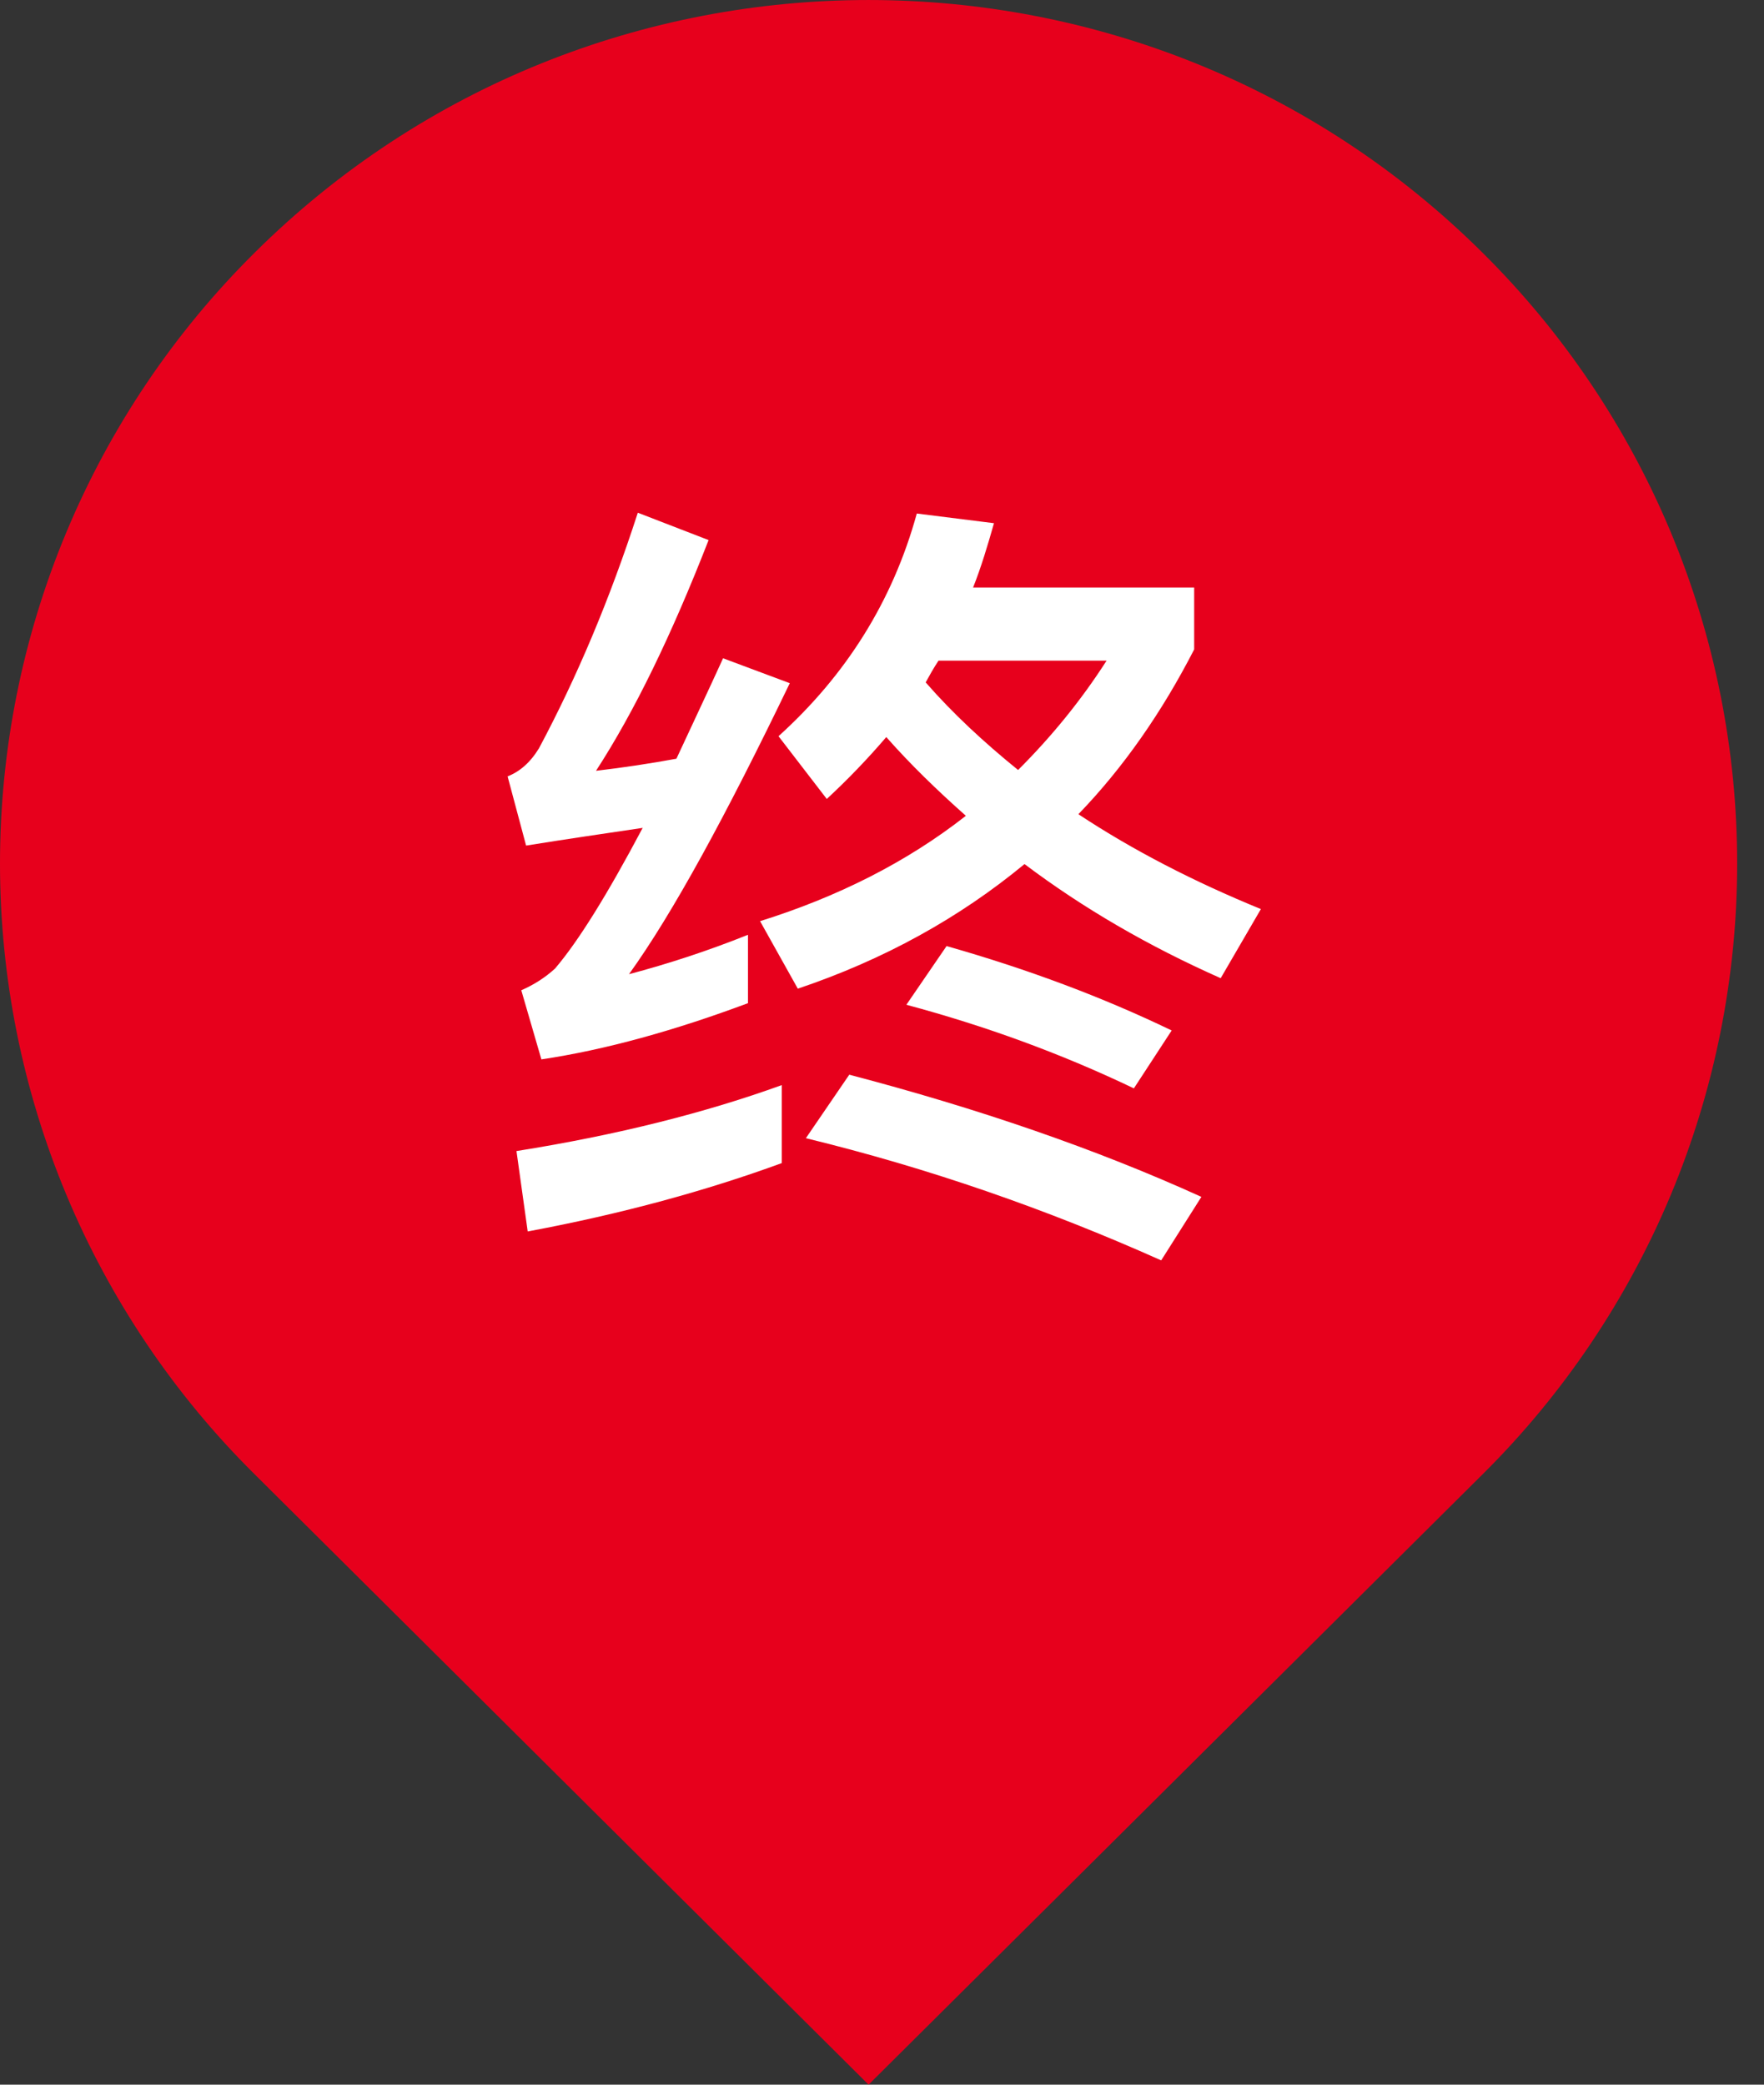 <svg width="33" height="39" viewBox="0 0 33 39" fill="none" xmlns="http://www.w3.org/2000/svg">
<rect x="0" y="0" width="33" height="39" fill="#333333" stroke="none"/>
<path d="M4.759 27.576C3.251 26.081 2.054 24.302 1.237 22.341C0.42 20.381 0 18.278 0 16.154C0 14.031 0.42 11.928 1.237 9.968C2.054 8.007 3.251 6.228 4.759 4.732C11.104 -1.577 21.394 -1.577 27.739 4.732C29.247 6.228 30.444 8.007 31.261 9.968C32.078 11.928 32.498 14.031 32.498 16.155C32.498 18.279 32.078 20.382 31.261 22.343C30.444 24.303 29.247 26.082 27.739 27.578L16.249 39L4.759 27.576Z" fill="#E7001C"/>
<path d="M14.625 20.3C13.211 20.812 11.556 21.233 9.662 21.534L9.872 23.038C11.647 22.707 13.226 22.271 14.625 21.759V20.3ZM11.932 9.592C11.406 11.217 10.79 12.675 10.083 13.999C9.917 14.27 9.722 14.435 9.496 14.525L9.842 15.819C10.594 15.698 11.316 15.593 12.023 15.488C11.361 16.736 10.82 17.608 10.383 18.12C10.203 18.285 9.992 18.421 9.752 18.526L10.128 19.819C11.331 19.639 12.624 19.278 13.993 18.767V17.488C13.241 17.789 12.504 18.03 11.767 18.225C12.579 17.097 13.572 15.277 14.775 12.781L13.527 12.315C13.226 12.976 12.925 13.608 12.654 14.194C12.158 14.285 11.662 14.36 11.15 14.42C11.872 13.307 12.564 11.878 13.256 10.104L11.932 9.592ZM17.708 17.699L16.956 18.797C18.415 19.188 19.828 19.699 21.212 20.361L21.919 19.278C20.64 18.661 19.242 18.135 17.708 17.699ZM15.888 20.105L15.076 21.293C17.362 21.85 19.573 22.617 21.723 23.579L22.475 22.391C20.49 21.489 18.294 20.737 15.888 20.105ZM17.151 9.607C16.7 11.247 15.828 12.63 14.564 13.773L15.467 14.947C15.858 14.585 16.234 14.194 16.58 13.789C17.031 14.3 17.527 14.781 18.069 15.262C16.956 16.135 15.662 16.781 14.219 17.233L14.925 18.496C16.535 17.954 17.948 17.172 19.166 16.165C20.264 16.992 21.483 17.699 22.836 18.3L23.588 17.007C22.34 16.496 21.197 15.909 20.174 15.232C21.016 14.36 21.738 13.322 22.34 12.149V10.991H18.204C18.354 10.615 18.475 10.209 18.595 9.788L17.151 9.607ZM19.046 14.405C18.415 13.894 17.828 13.352 17.317 12.766C17.392 12.63 17.467 12.495 17.557 12.36H20.701C20.219 13.112 19.663 13.789 19.046 14.405Z" fill="white"/>
</svg>

